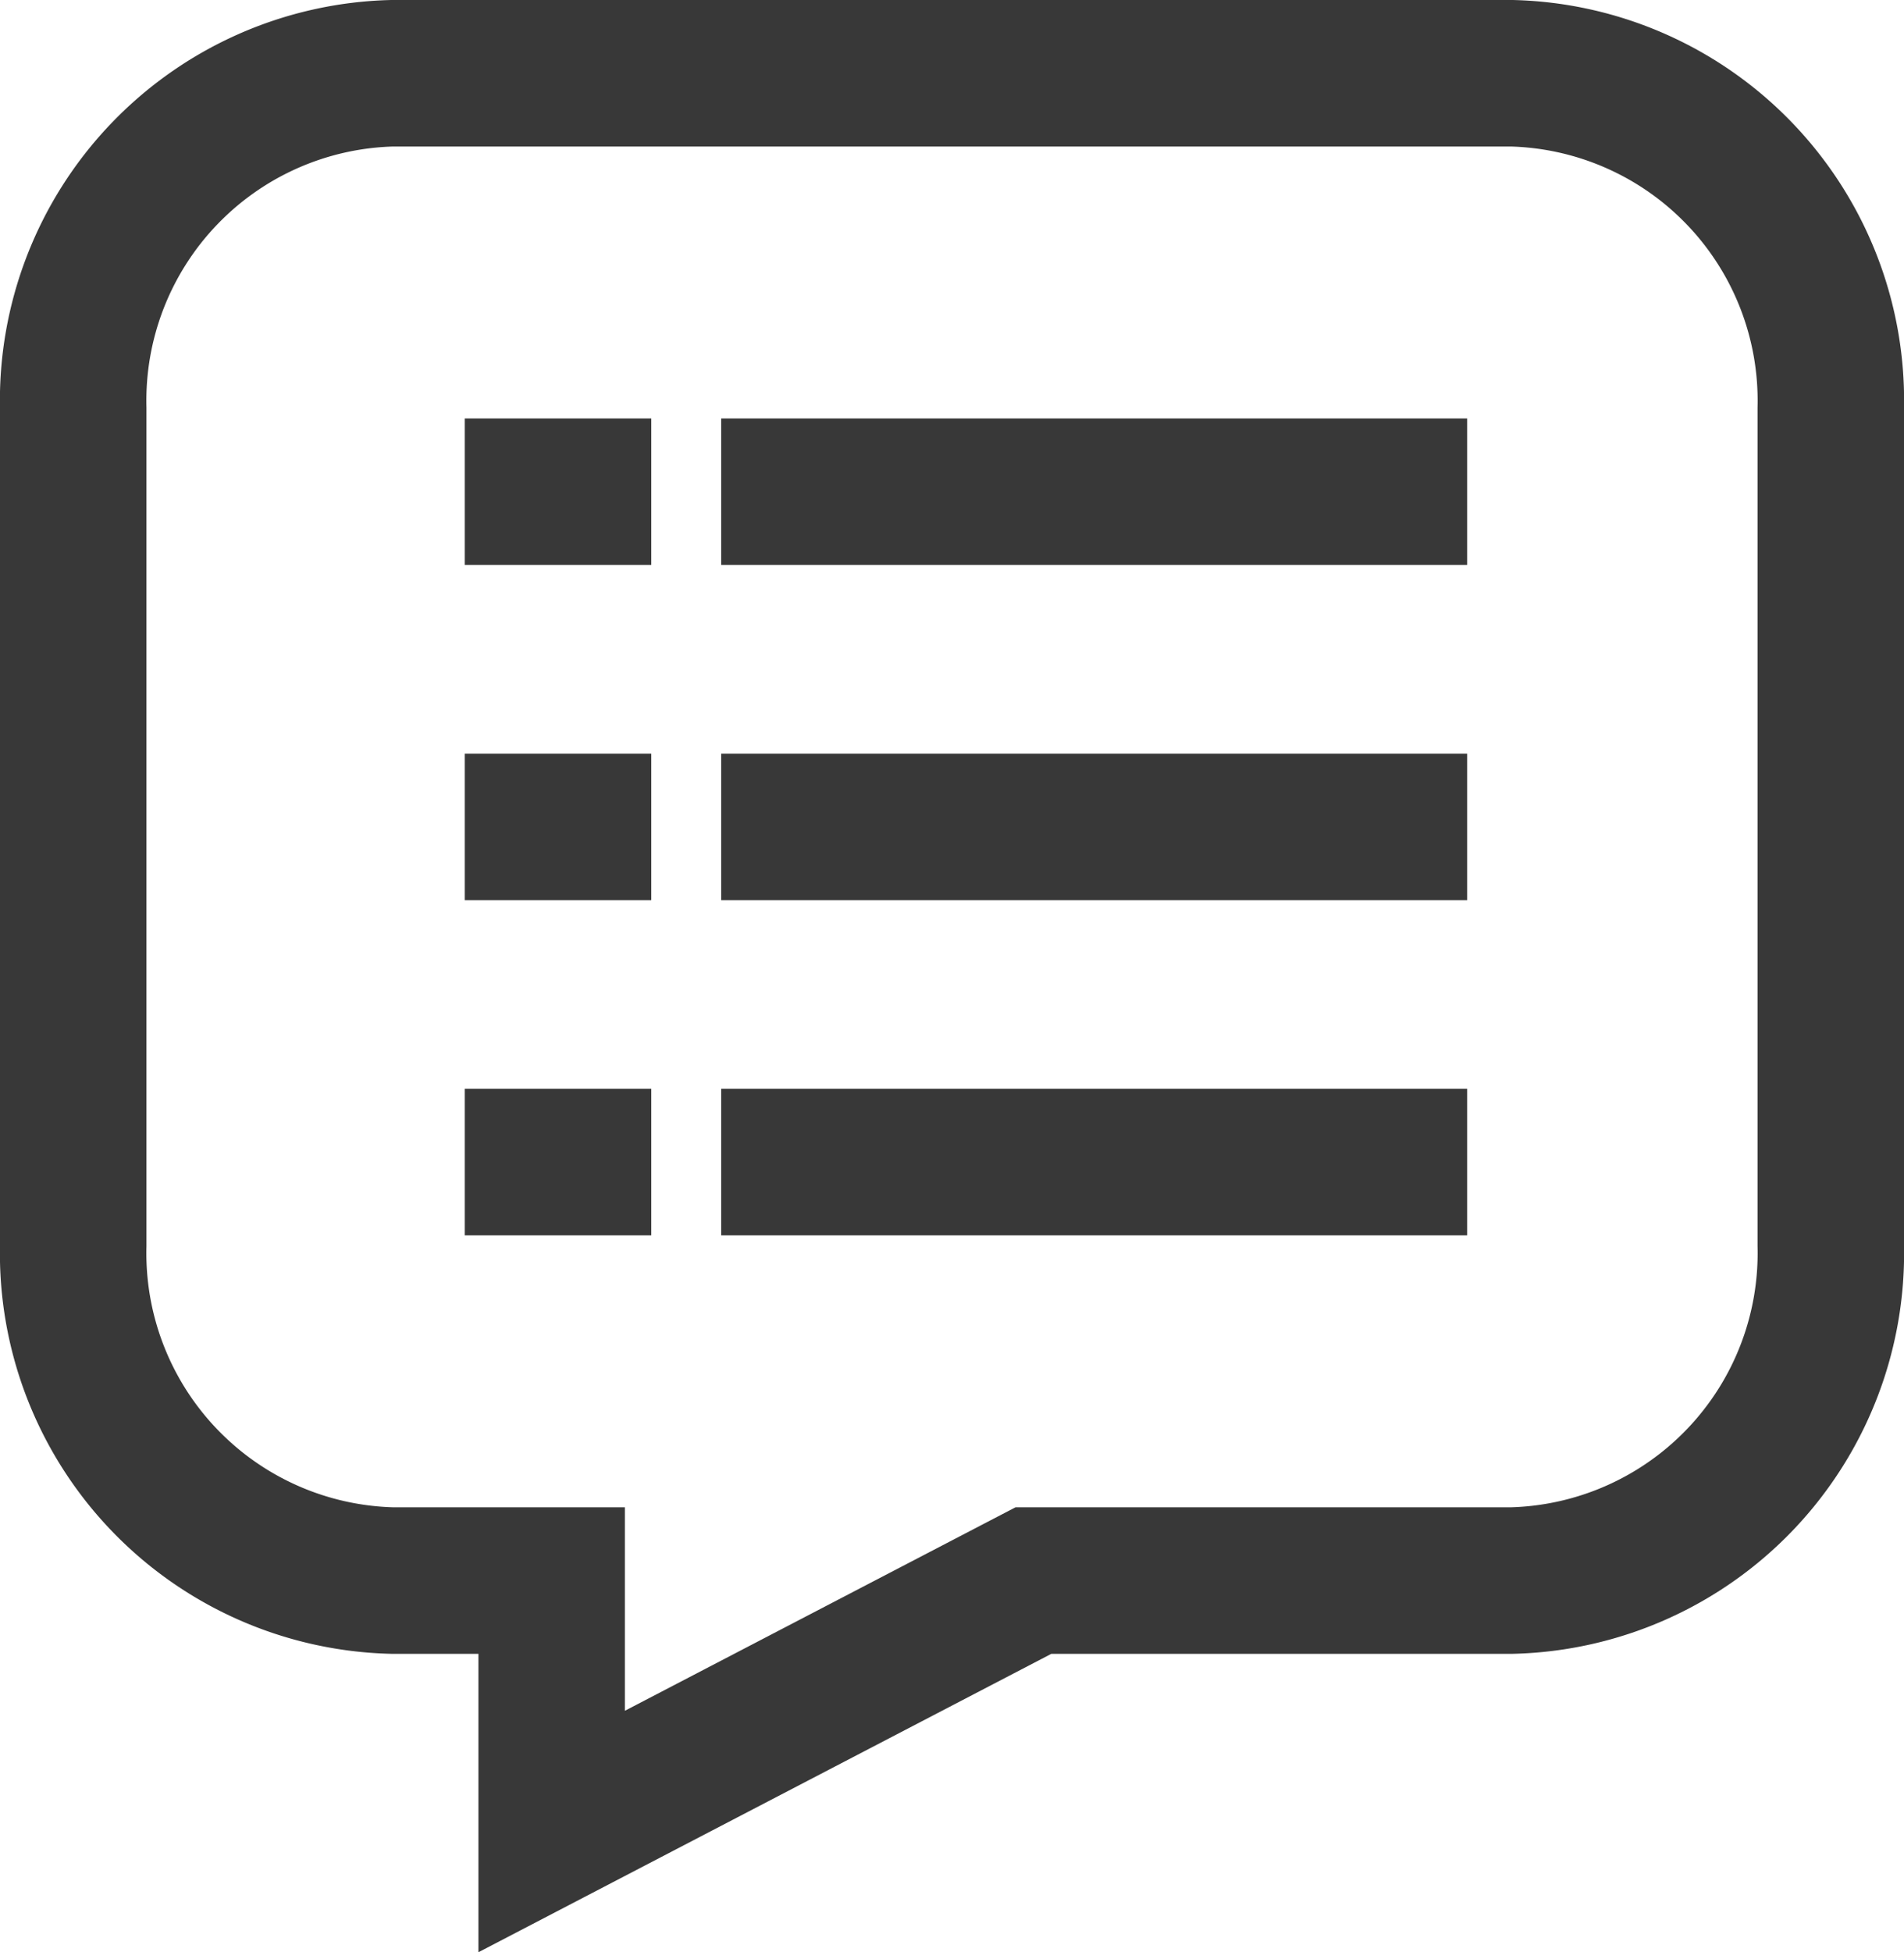 <svg xmlns="http://www.w3.org/2000/svg" width="19.5" height="19.986" viewBox="0 0 19.5 19.986">
  <g id="list-message-svgrepo-com" transform="translate(-0.75 -0.73)">
    <line id="Line_383" data-name="Line 383" x1="7.64" transform="translate(8.136 5.764)" fill="none" stroke="#383838" stroke-width="1.5"/>
    <line id="Line_384" data-name="Line 384" x1="7.64" transform="translate(8.136 9.196)" fill="none" stroke="#383838" stroke-width="1.5"/>
    <line id="Line_385" data-name="Line 385" x1="7.64" transform="translate(8.136 12.627)" fill="none" stroke="#383838" stroke-width="1.5"/>
    <line id="Line_386" data-name="Line 386" x2="1.91" transform="translate(5.51 5.764)" fill="none" stroke="#383838" stroke-width="1.5"/>
    <line id="Line_387" data-name="Line 387" x2="1.91" transform="translate(5.51 9.196)" fill="none" stroke="#383838" stroke-width="1.5"/>
    <line id="Line_388" data-name="Line 388" x2="1.91" transform="translate(5.51 12.627)" fill="none" stroke="#383838" stroke-width="1.5"/>
    <path id="Path_732" data-name="Path 732" d="M1.5,4.911V13.48a3.352,3.352,0,0,0,3.267,3.431H6.4V19.48l4.934-2.569h4.9A3.352,3.352,0,0,0,19.5,13.48V4.911A3.352,3.352,0,0,0,16.233,1.48H4.767A3.352,3.352,0,0,0,1.5,4.911Z" fill="none" stroke="#383838" stroke-width="1.5"/>
  </g>
</svg>
